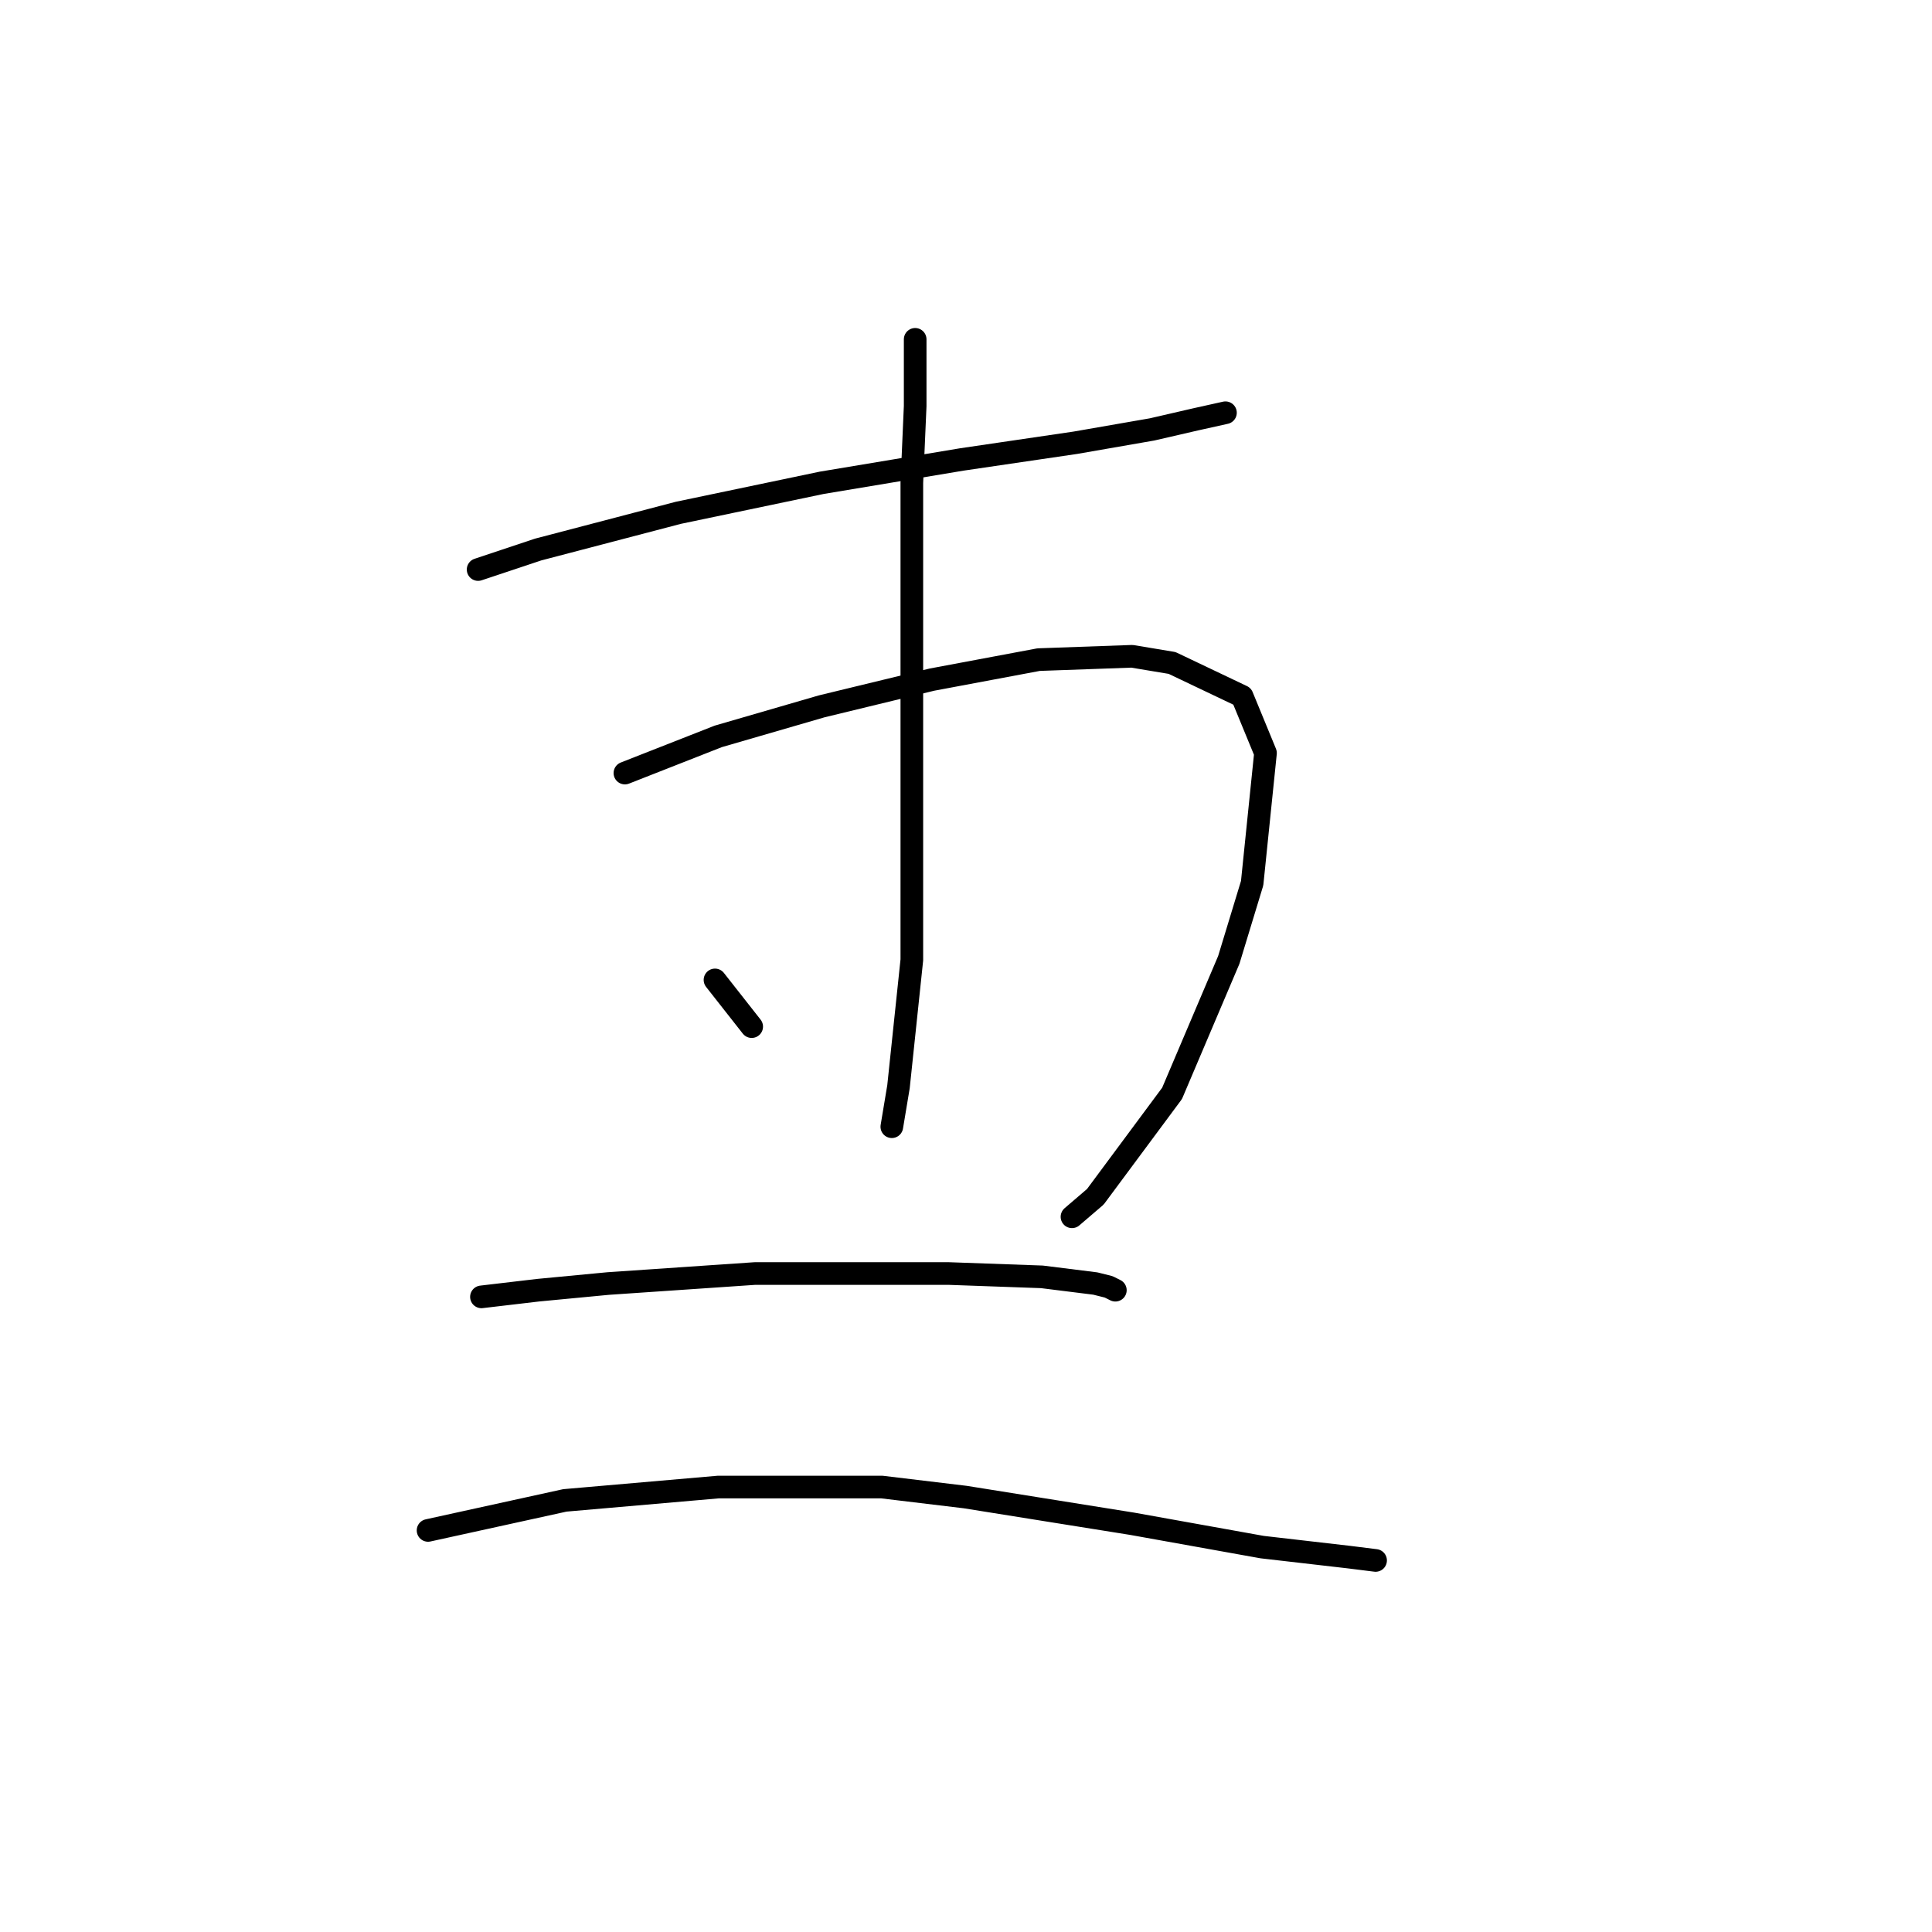 <?xml version="1.0" standalone="no"?>
    <svg width="256" height="256" xmlns="http://www.w3.org/2000/svg" version="1.1">
    <polyline stroke="black" stroke-width="3" stroke-linecap="round" fill="transparent" stroke-linejoin="round" points="63.352 75.468 71.309 72.815 89.877 67.952 108.887 63.973 127.454 60.879 142.485 58.668 152.653 56.9 158.4 55.574 162.379 54.69 162.379 54.69 " />
        <polyline stroke="black" stroke-width="3" stroke-linecap="round" fill="transparent" stroke-linejoin="round" points="82.804 102.435 95.182 97.572 108.887 93.593 123.476 90.056 137.622 87.404 150.001 86.962 155.306 87.846 164.59 92.267 167.684 99.782 165.916 117.024 162.821 127.192 155.306 144.875 145.138 158.58 142.043 161.232 142.043 161.232 " />
        <polyline stroke="black" stroke-width="3" stroke-linecap="round" fill="transparent" stroke-linejoin="round" points="121.265 44.964 121.265 53.805 120.823 63.973 120.823 88.288 120.823 119.676 120.823 127.192 119.055 143.991 118.171 149.296 118.171 149.296 " />
        <polyline stroke="black" stroke-width="3" stroke-linecap="round" fill="transparent" stroke-linejoin="round" points="94.74 129.844 99.603 136.033 99.603 136.033 " />
        <polyline stroke="black" stroke-width="3" stroke-linecap="round" fill="transparent" stroke-linejoin="round" points="63.794 171.842 71.309 170.958 80.593 170.074 100.045 168.748 125.686 168.748 138.064 169.19 145.138 170.074 146.906 170.516 147.79 170.958 147.79 170.958 " />
        <polyline stroke="black" stroke-width="3" stroke-linecap="round" fill="transparent" stroke-linejoin="round" points="56.72 202.788 74.846 198.81 95.182 197.041 116.844 197.041 127.896 198.368 150.001 201.904 167.242 204.999 178.736 206.325 182.273 206.767 182.273 206.767 " />
        </svg>